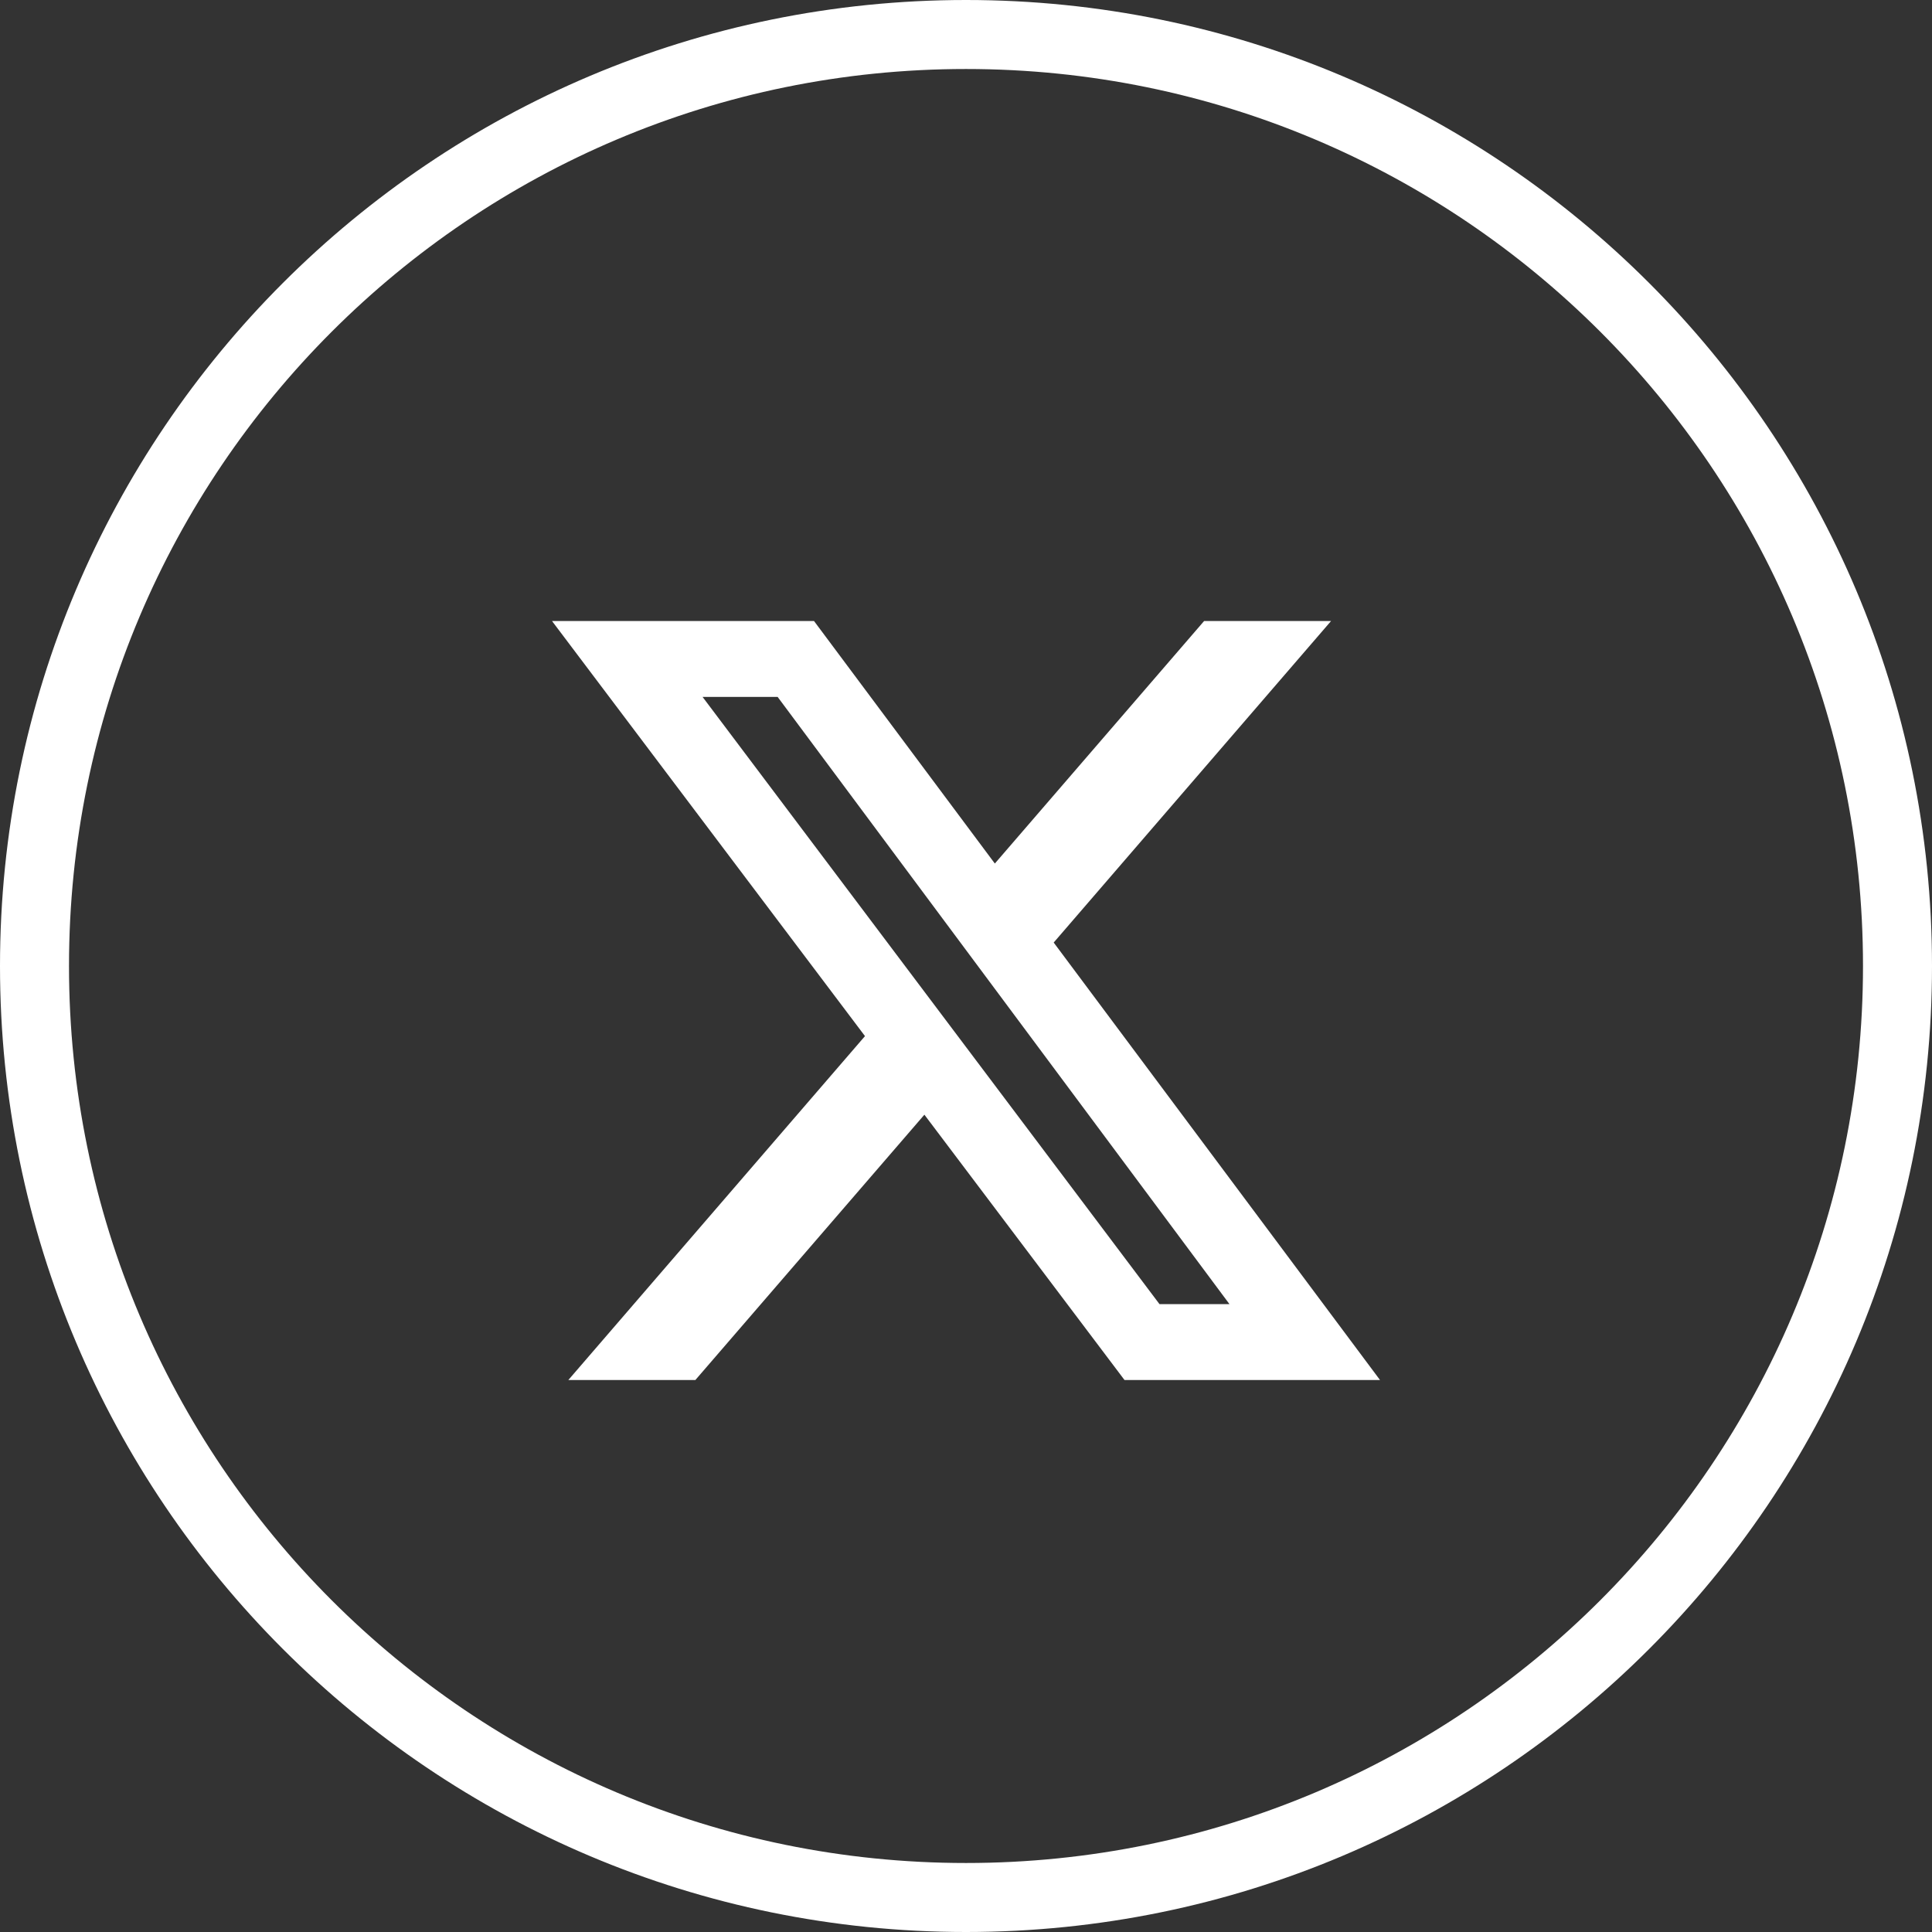 <?xml version="1.0" encoding="UTF-8"?>
<svg width="28px" height="28px" viewBox="0 0 28 28" version="1.1" xmlns="http://www.w3.org/2000/svg" xmlns:xlink="http://www.w3.org/1999/xlink">
    <rect x="0" y="0" width="28" height="28" fill="#333333" stroke="none"/>
    <title>91276451-8637-4226-8133-49F152DC9AF3</title>
    <g id="Social-Media/Outline/X-White" stroke="none" stroke-width="1" fill="none" fill-rule="evenodd">
        <g id="Twitter">
            <path d="M14,0.5 C17.728,0.5 21.103,2.011 23.546,4.454 C25.989,6.897 27.5,10.272 27.5,14 C27.5,17.728 25.989,21.103 23.546,23.546 C21.103,25.989 17.728,27.5 14,27.5 C10.272,27.5 6.897,25.989 4.454,23.546 C2.011,21.103 0.5,17.728 0.5,14 C0.5,10.272 2.011,6.897 4.454,4.454 C6.897,2.011 10.272,0.5 14,0.5 Z" id="back" stroke="#FFFFFF"></path>
            <path d="M17.451,9 L19.291,9 L15.271,13.66 L20,20 L16.297,20 L13.397,16.155 L10.078,20 L8.237,20 L12.536,15.016 L8,9 L11.797,9 L14.418,12.515 L17.451,9 L17.451,9 Z M16.804,18.9 L17.818,18.9 L11.27,10.1 L10.182,10.1 L16.804,18.9 Z" id="Shape" fill="#FFFFFF" fill-rule="nonzero"></path>
        </g>
    </g>
</svg>
